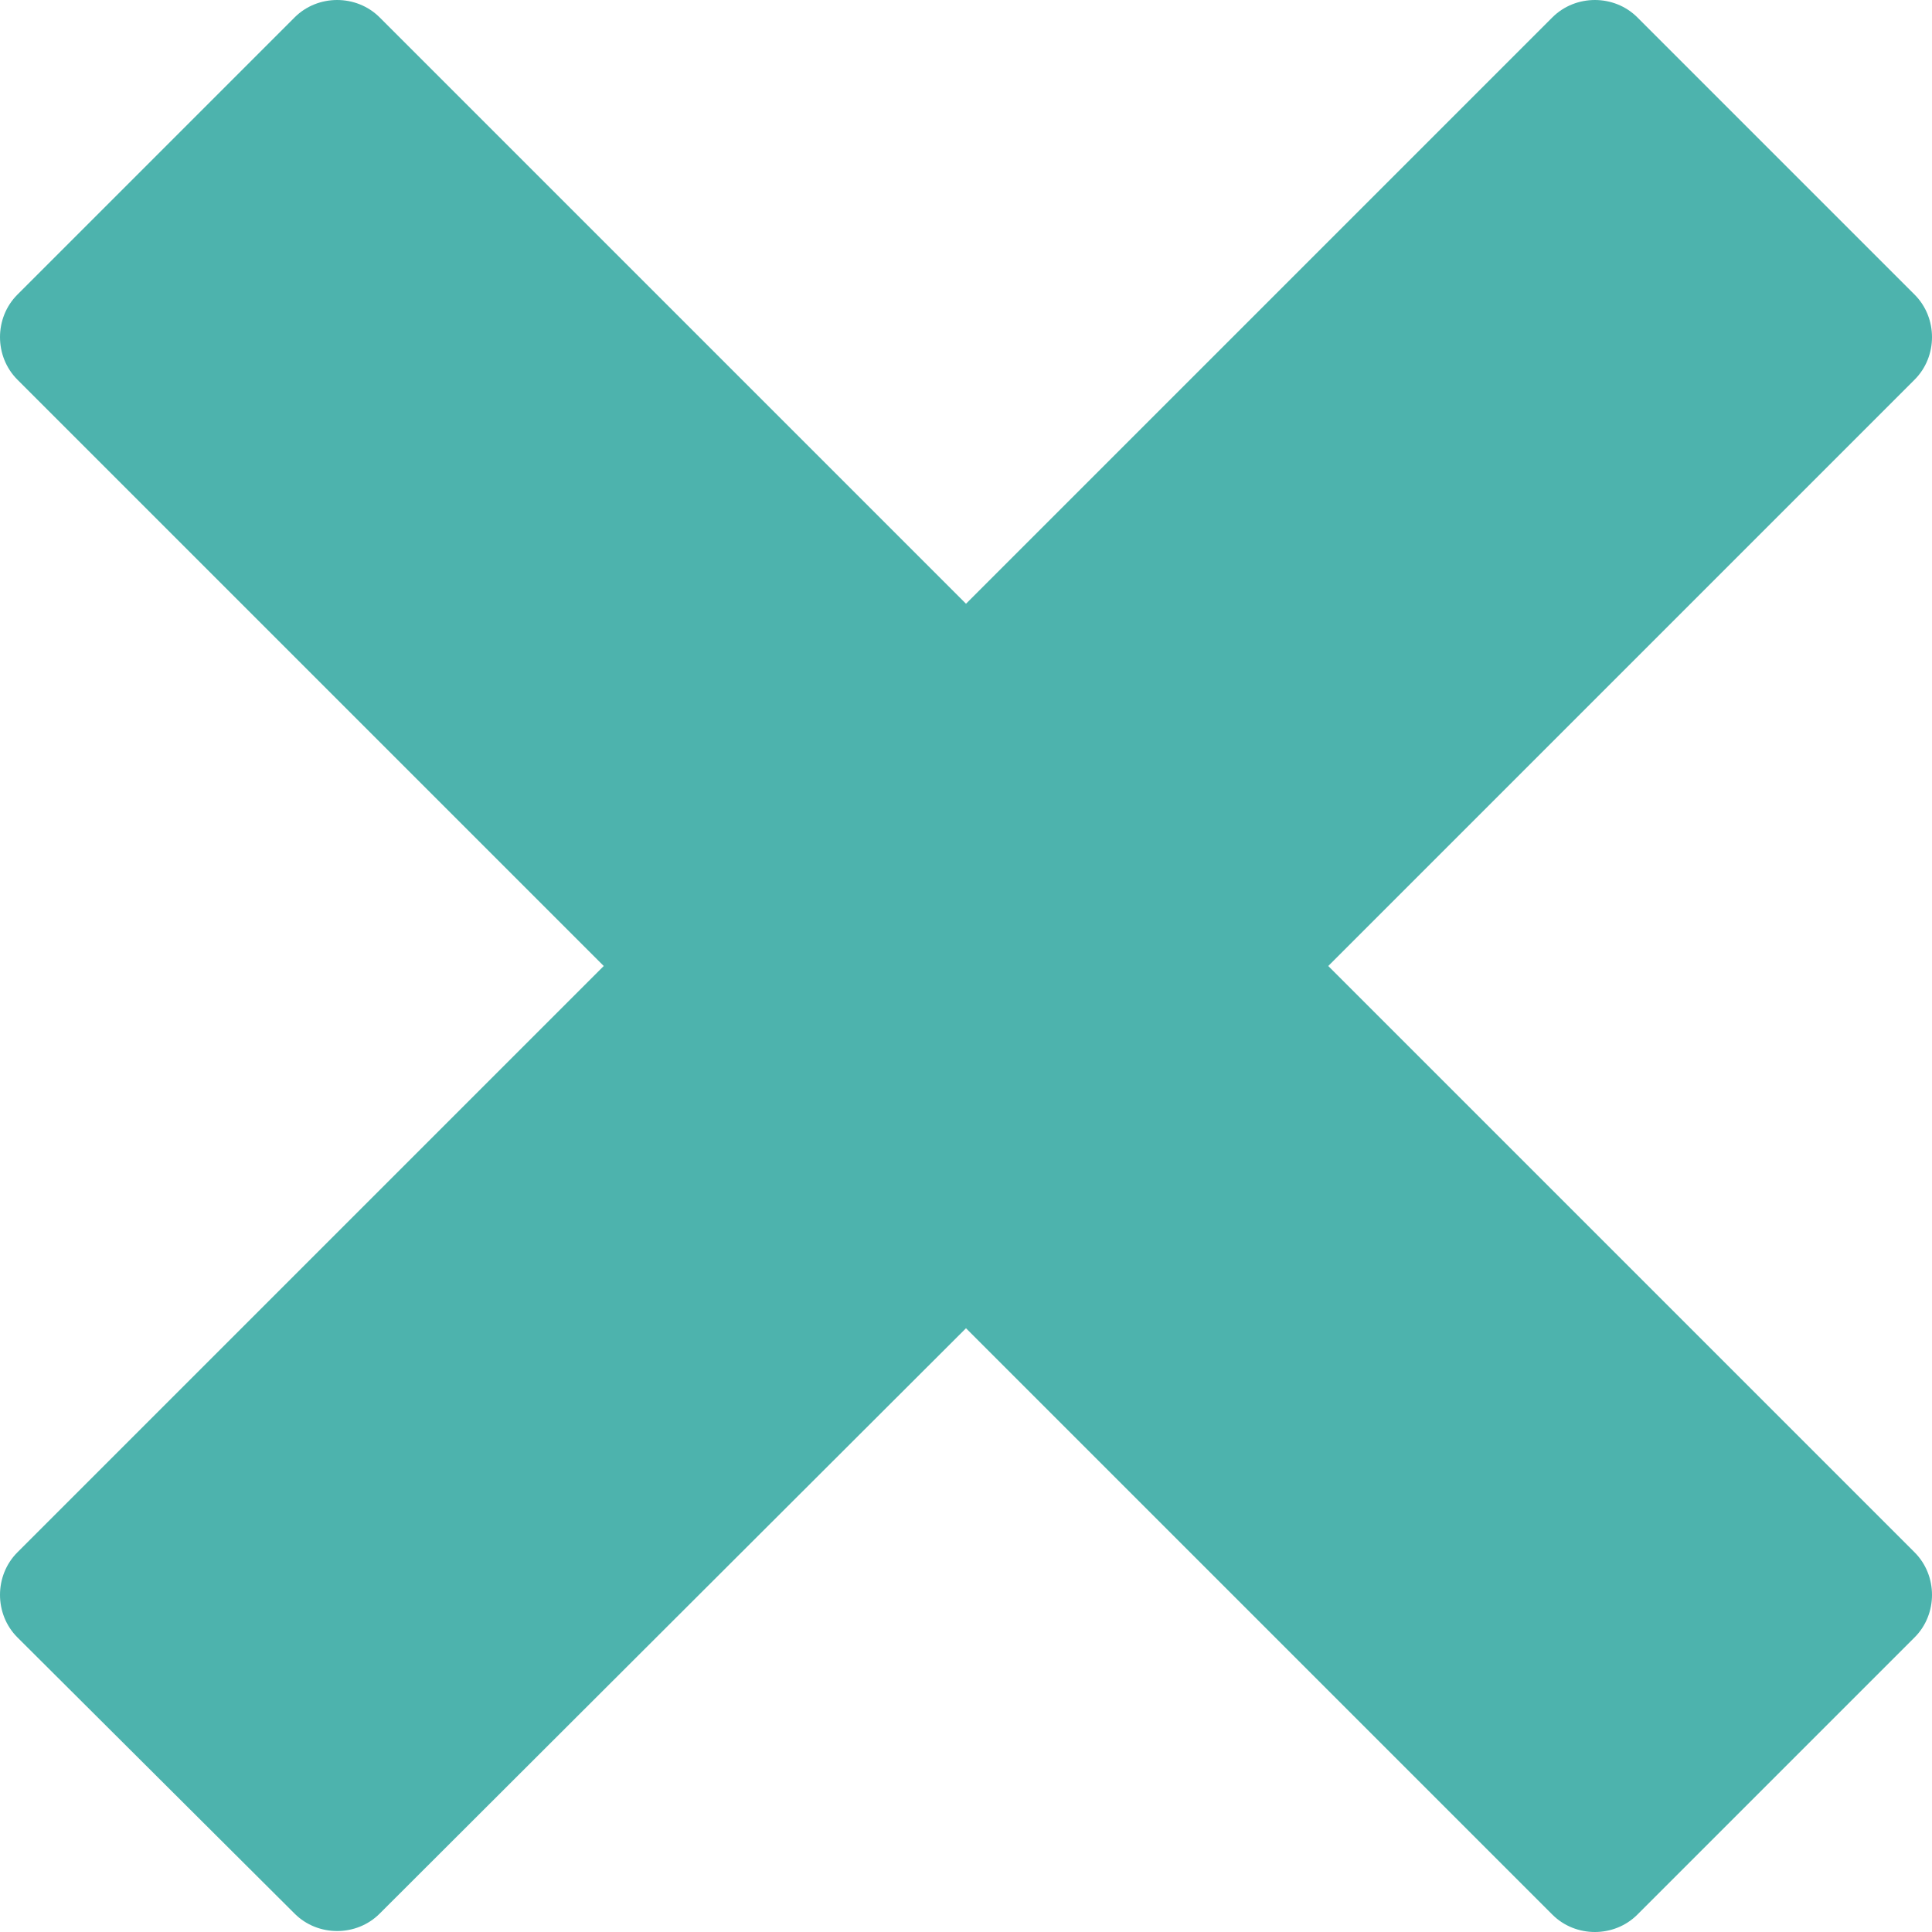 <?xml version="1.0" encoding="utf-8"?>
<!-- Generator: Adobe Illustrator 24.0.2, SVG Export Plug-In . SVG Version: 6.00 Build 0)  -->
<svg version="1.1" id="Layer_1" xmlns="http://www.w3.org/2000/svg" xmlns:xlink="http://www.w3.org/1999/xlink" x="0px" y="0px"
	 viewBox="0 0 20 20" style="enable-background:new 0 0 20 20;" xml:space="preserve">
<style type="text/css">
	.st0{fill:#4DB3AD;}
</style>
<path id="Icon_metro-cross" class="st0" d="M19.82,16.07L19.82,16.07L13.75,10l6.07-6.07l0,0c0.24-0.24,0.24-0.64,0-0.88l-2.87-2.87
	c-0.24-0.24-0.64-0.24-0.88,0l0,0L10,6.25L3.93,0.18l0,0c-0.24-0.24-0.64-0.24-0.88,0L0.18,3.05c-0.24,0.24-0.24,0.64,0,0.88l0,0
	L6.25,10l-6.07,6.07l0,0c-0.24,0.24-0.24,0.64,0,0.88l2.87,2.86c0.24,0.24,0.64,0.24,0.88,0l0,0L10,13.75l6.07,6.07l0,0
	c0.24,0.24,0.64,0.24,0.88,0l2.87-2.87C20.06,16.71,20.06,16.31,19.82,16.07L19.82,16.07z"/>
</svg>

